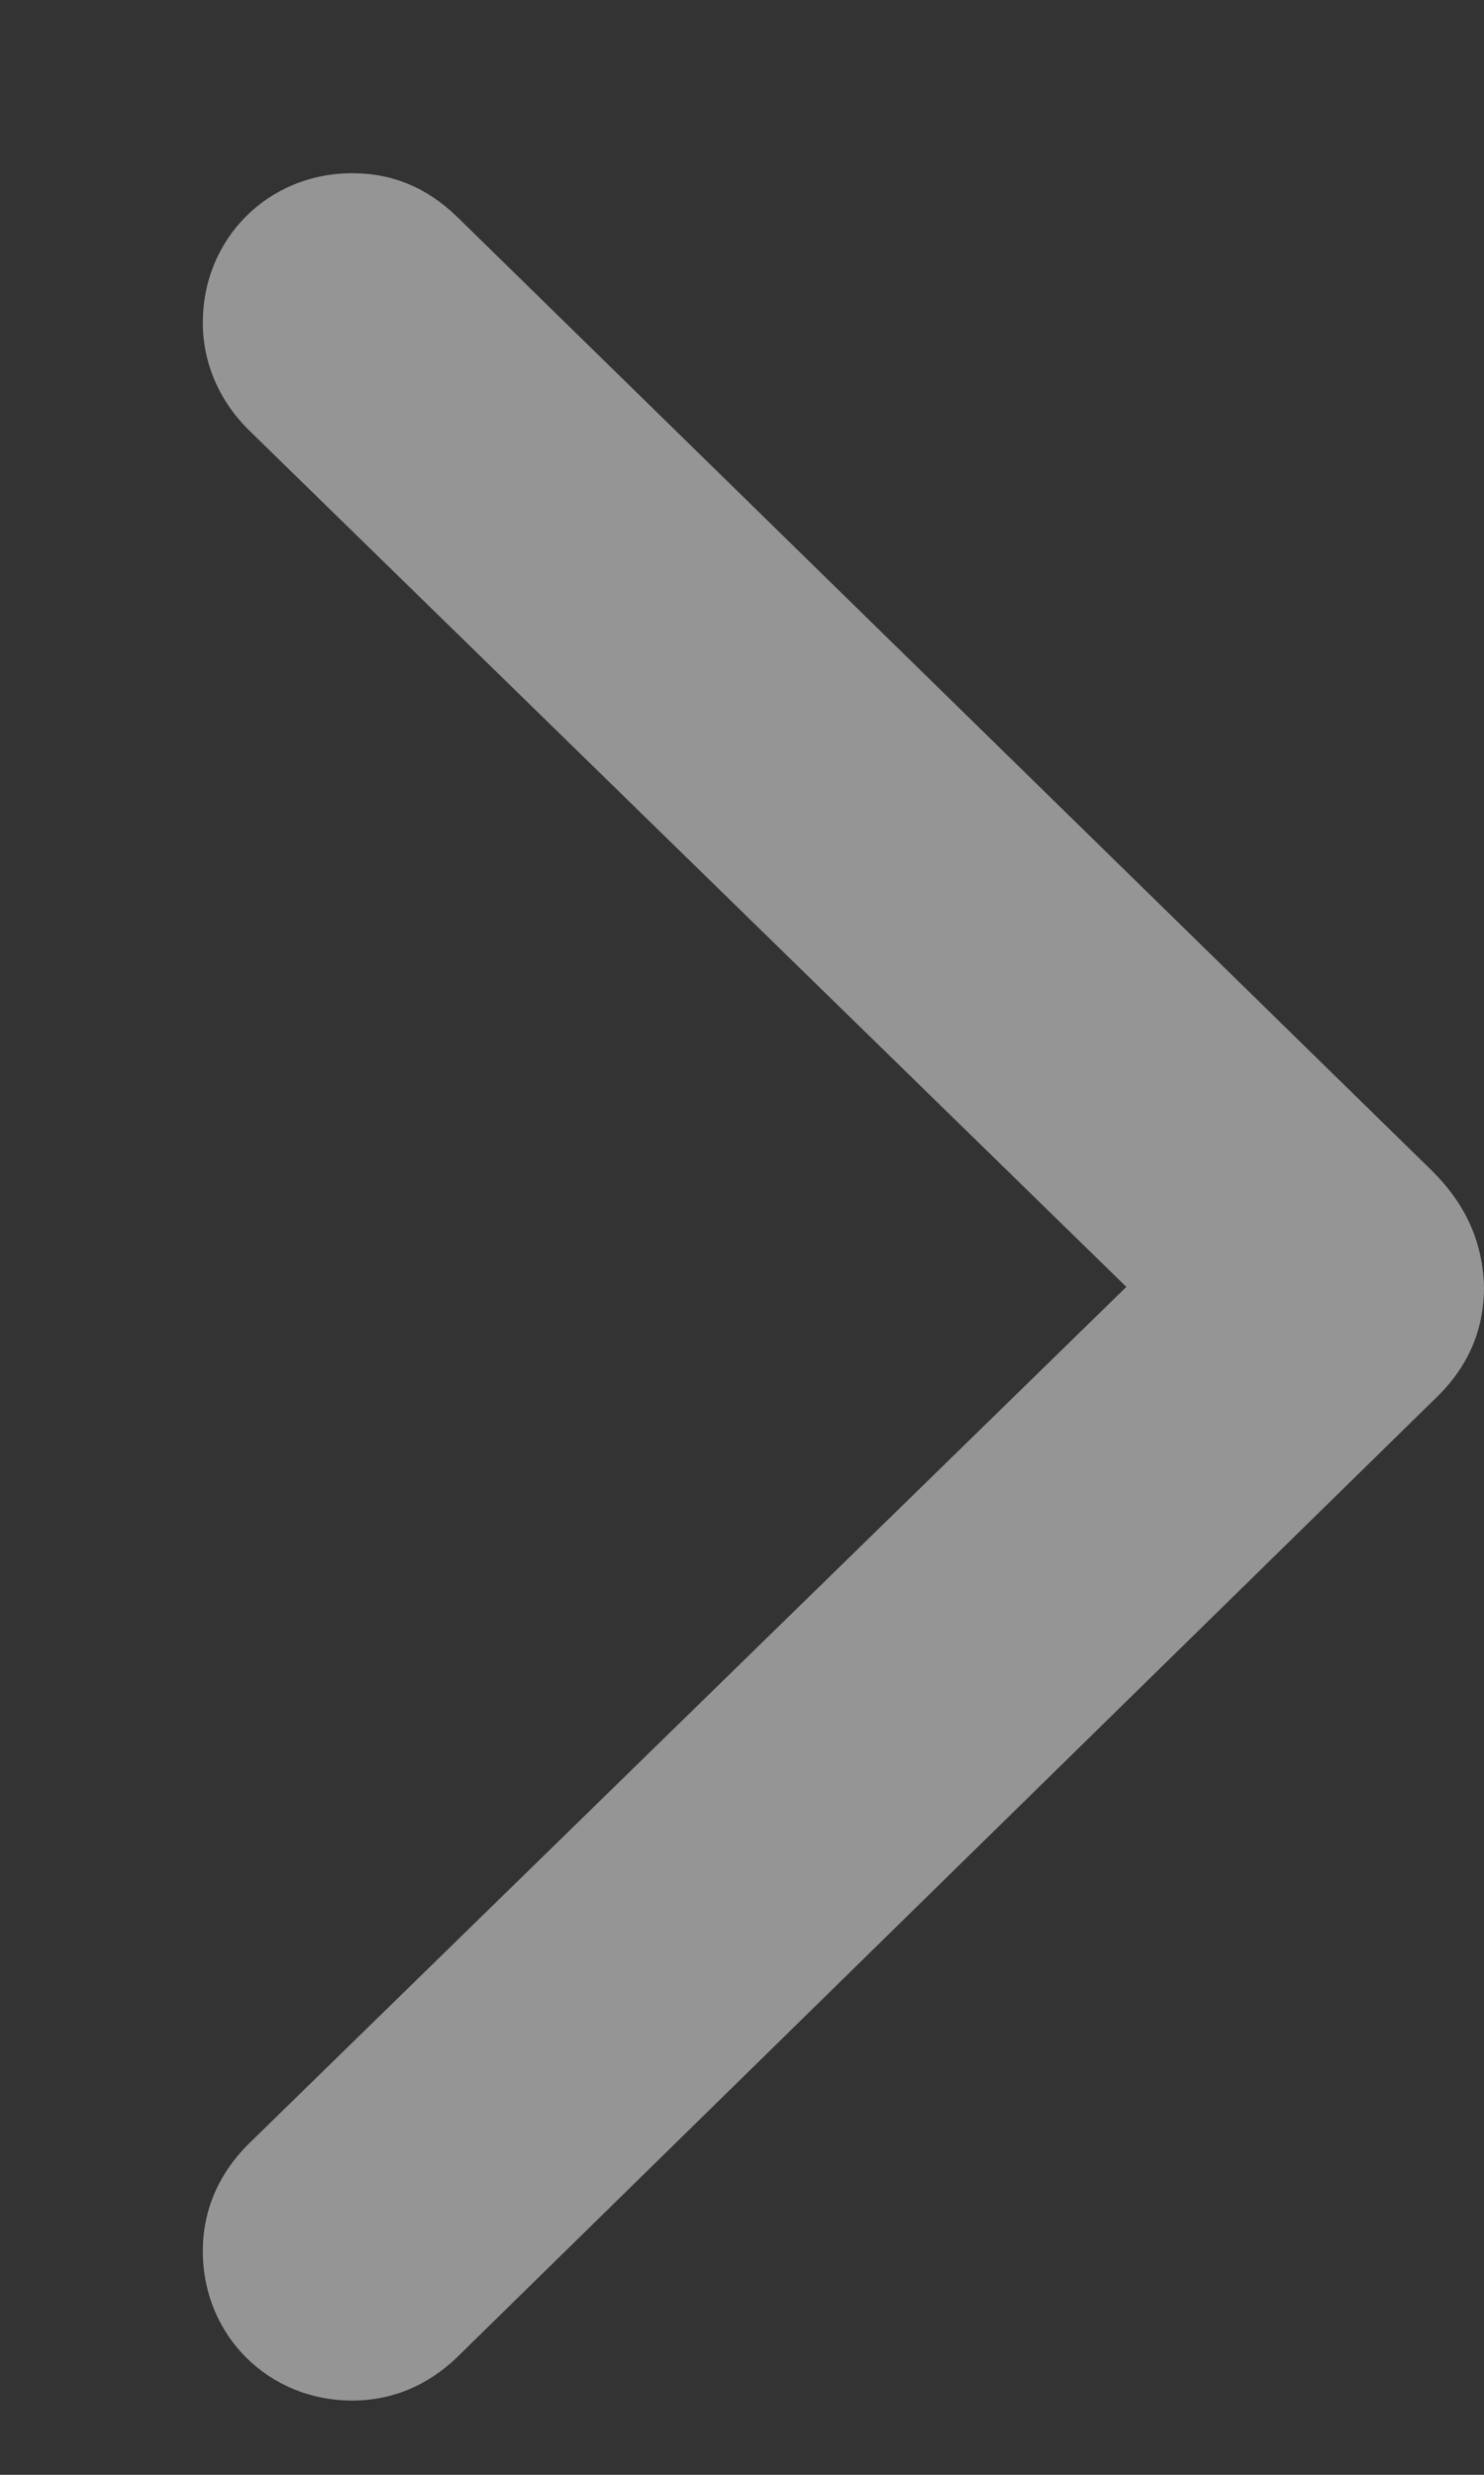<svg width="6" height="10" viewBox="0 0 6 10" fill="none" xmlns="http://www.w3.org/2000/svg">
<rect x="0" y="0" width="6" height="10" fill="#333333" stroke="none"/>
<path d="M6 5.2C5.995 5.022 5.929 4.87 5.792 4.733L1.845 0.873C1.728 0.761 1.591 0.7 1.424 0.7C1.084 0.7 0.82 0.964 0.82 1.304C0.82 1.466 0.886 1.618 1.003 1.735L4.554 5.2L1.003 8.665C0.886 8.782 0.82 8.929 0.82 9.096C0.82 9.436 1.084 9.7 1.424 9.7C1.586 9.7 1.728 9.639 1.845 9.528L5.792 5.662C5.934 5.53 6 5.378 6 5.2Z" fill="white" fill-opacity="0.48"/>
</svg>
